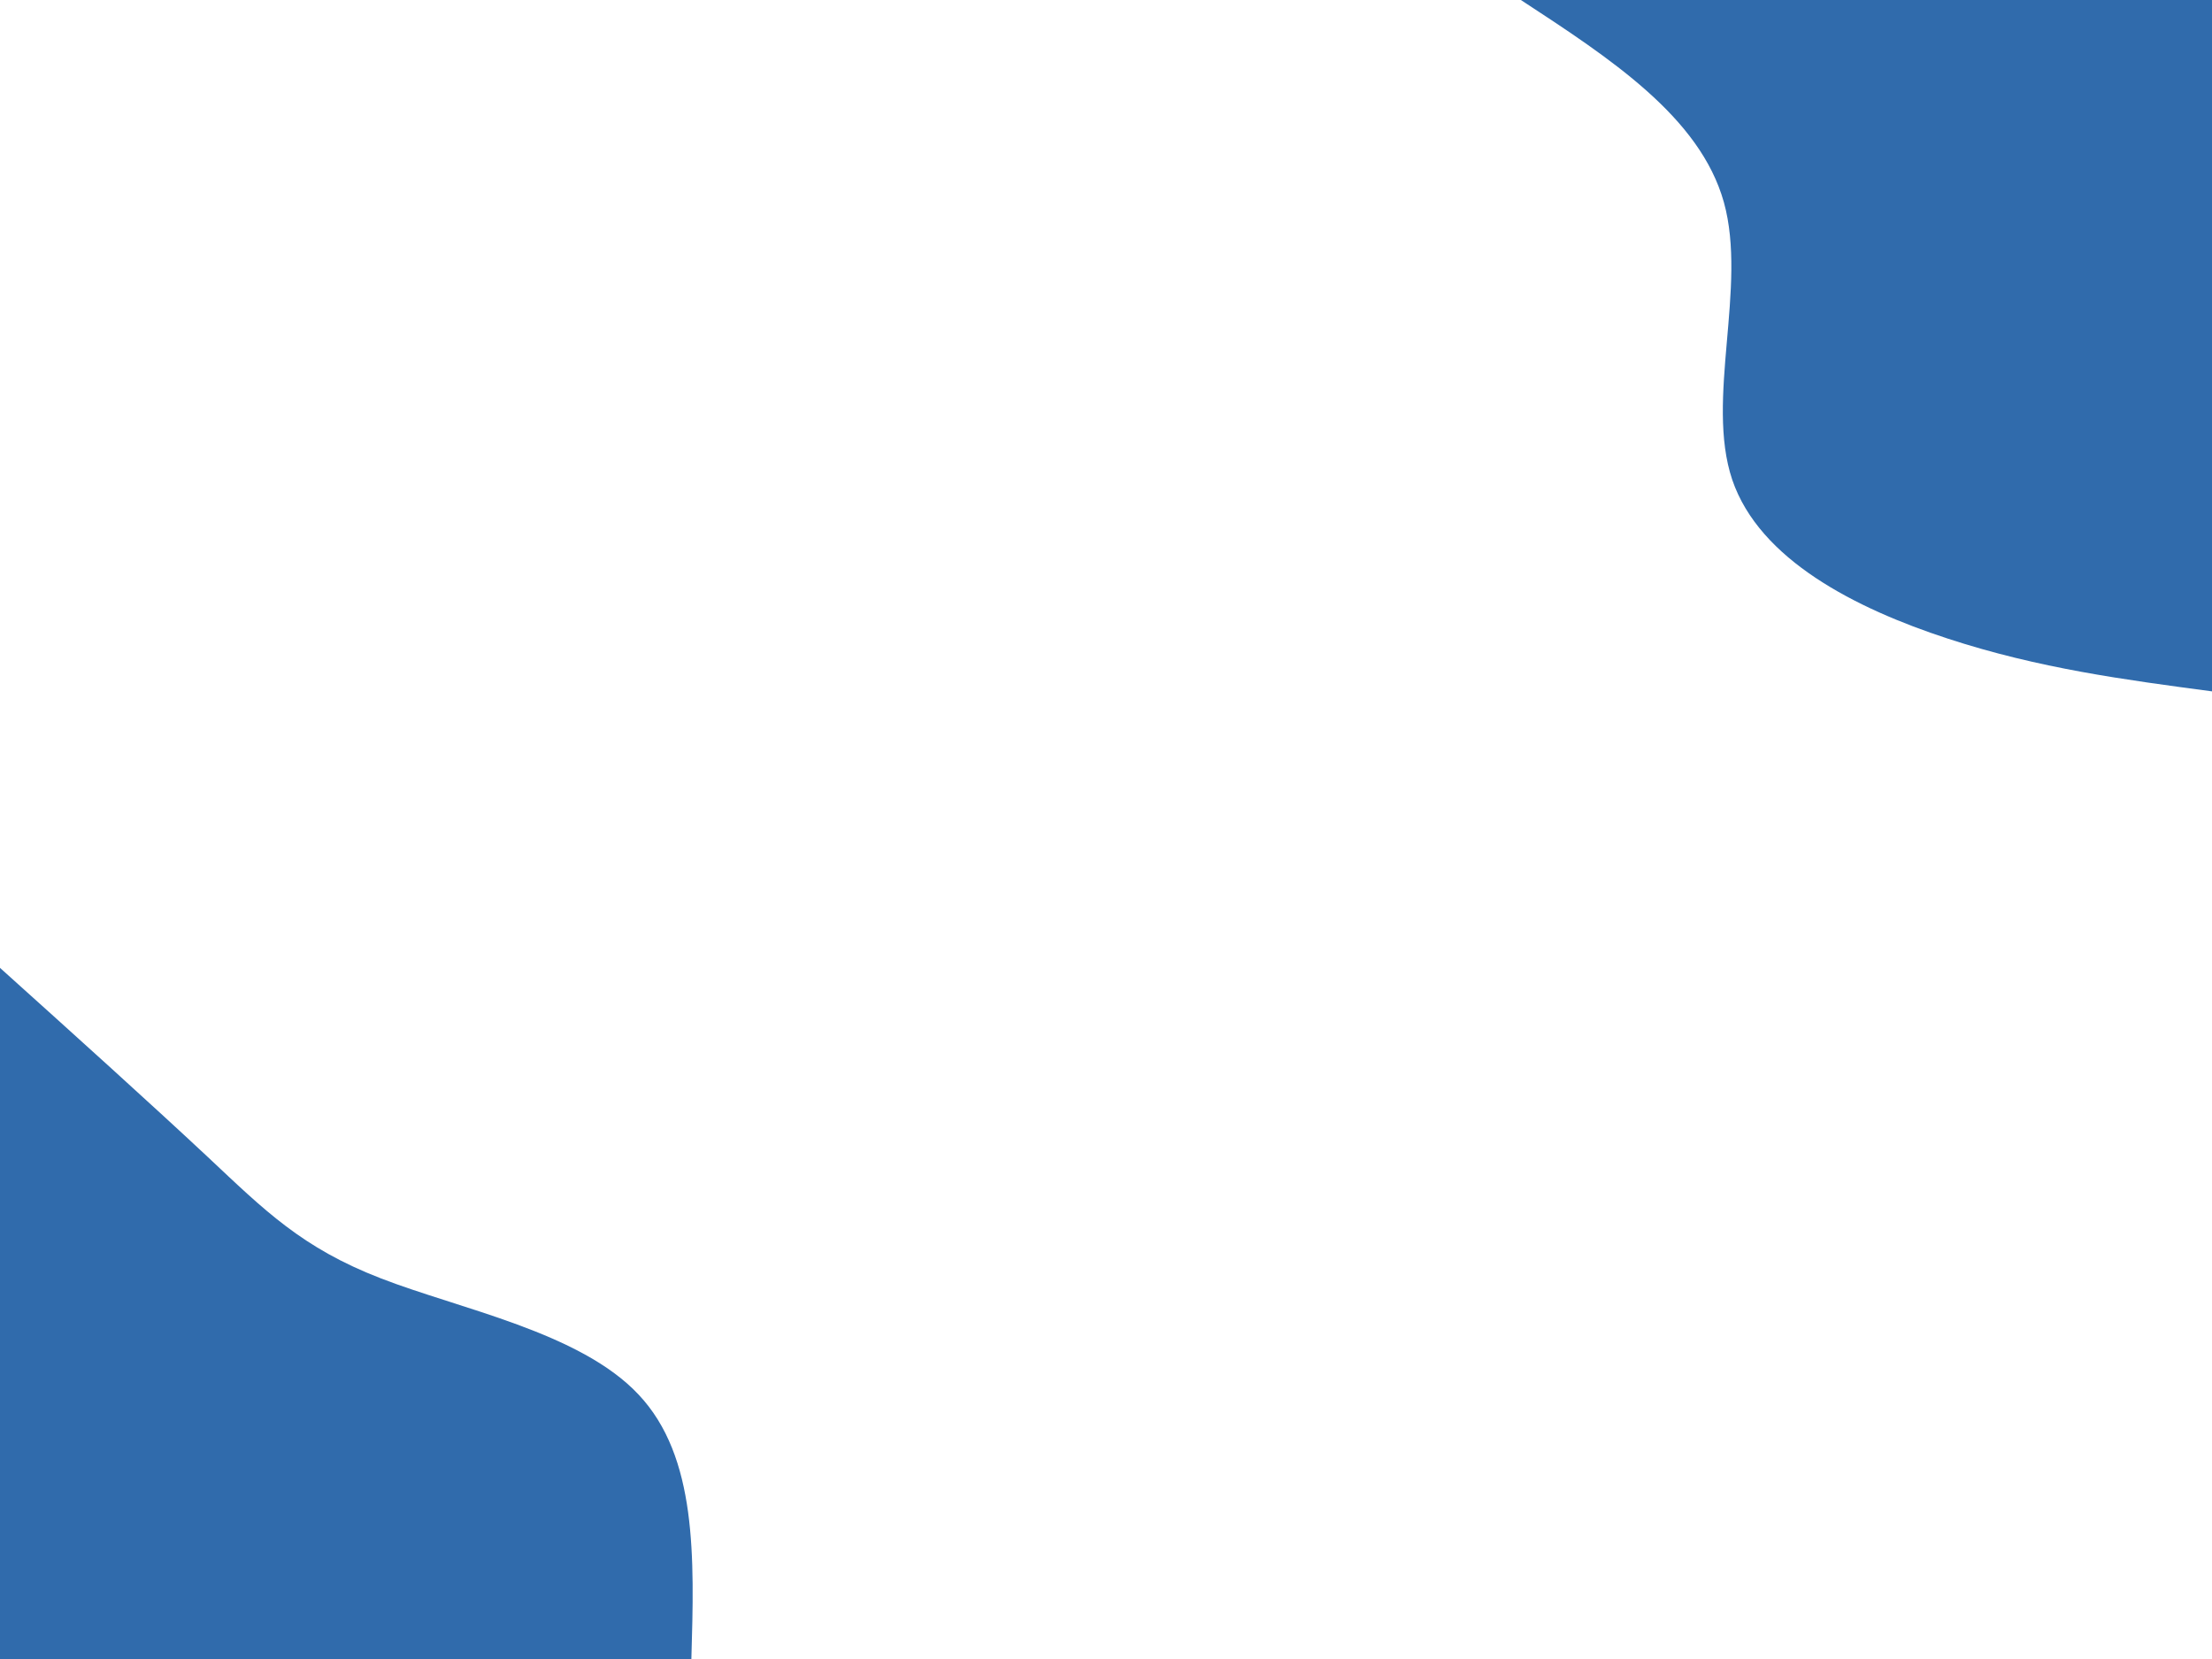 <svg id="visual" viewBox="0 0 900 675" width="900" height="675" xmlns="http://www.w3.org/2000/svg" xmlns:xlink="http://www.w3.org/1999/xlink" version="1.1"><rect x="0" y="0" width="900" height="675" fill="transparent"></rect><defs><linearGradient id="grad1_0" x1="25%" y1="0%" x2="100%" y2="100%"><stop offset="23.333%" stop-color="transparent" stop-opacity="1"></stop><stop offset="76.667%" stop-color="#001220" stop-opacity="1"></stop></linearGradient></defs><defs><linearGradient id="grad2_0" x1="0%" y1="0%" x2="75%" y2="100%"><stop offset="23.333%" stop-color="#001220" stop-opacity="1"></stop><stop offset="76.667%" stop-color="#001220" stop-opacity="1"></stop></linearGradient></defs><g transform="translate(900, 0)"><path d="M0 281.3C-35.2 276.6 -70.4 272 -107.6 259.8C-144.9 247.6 -184.1 227.8 -195.2 195.2C-206.2 162.5 -189 116.9 -198.6 82.3C-208.3 47.6 -244.8 23.8 -281.2 0L0 0Z" fill="#306BAC"></path></g><g transform="translate(0, 675)"><path d="M0 -281.2C30.8 -253.5 61.6 -225.7 84.6 -204.2C107.6 -182.6 122.8 -167.3 154.9 -154.9C187 -142.4 236 -133 259.8 -107.6C283.7 -82.3 282.5 -41.2 281.3 0L0 0Z" fill="#306BAC"></path></g></svg>